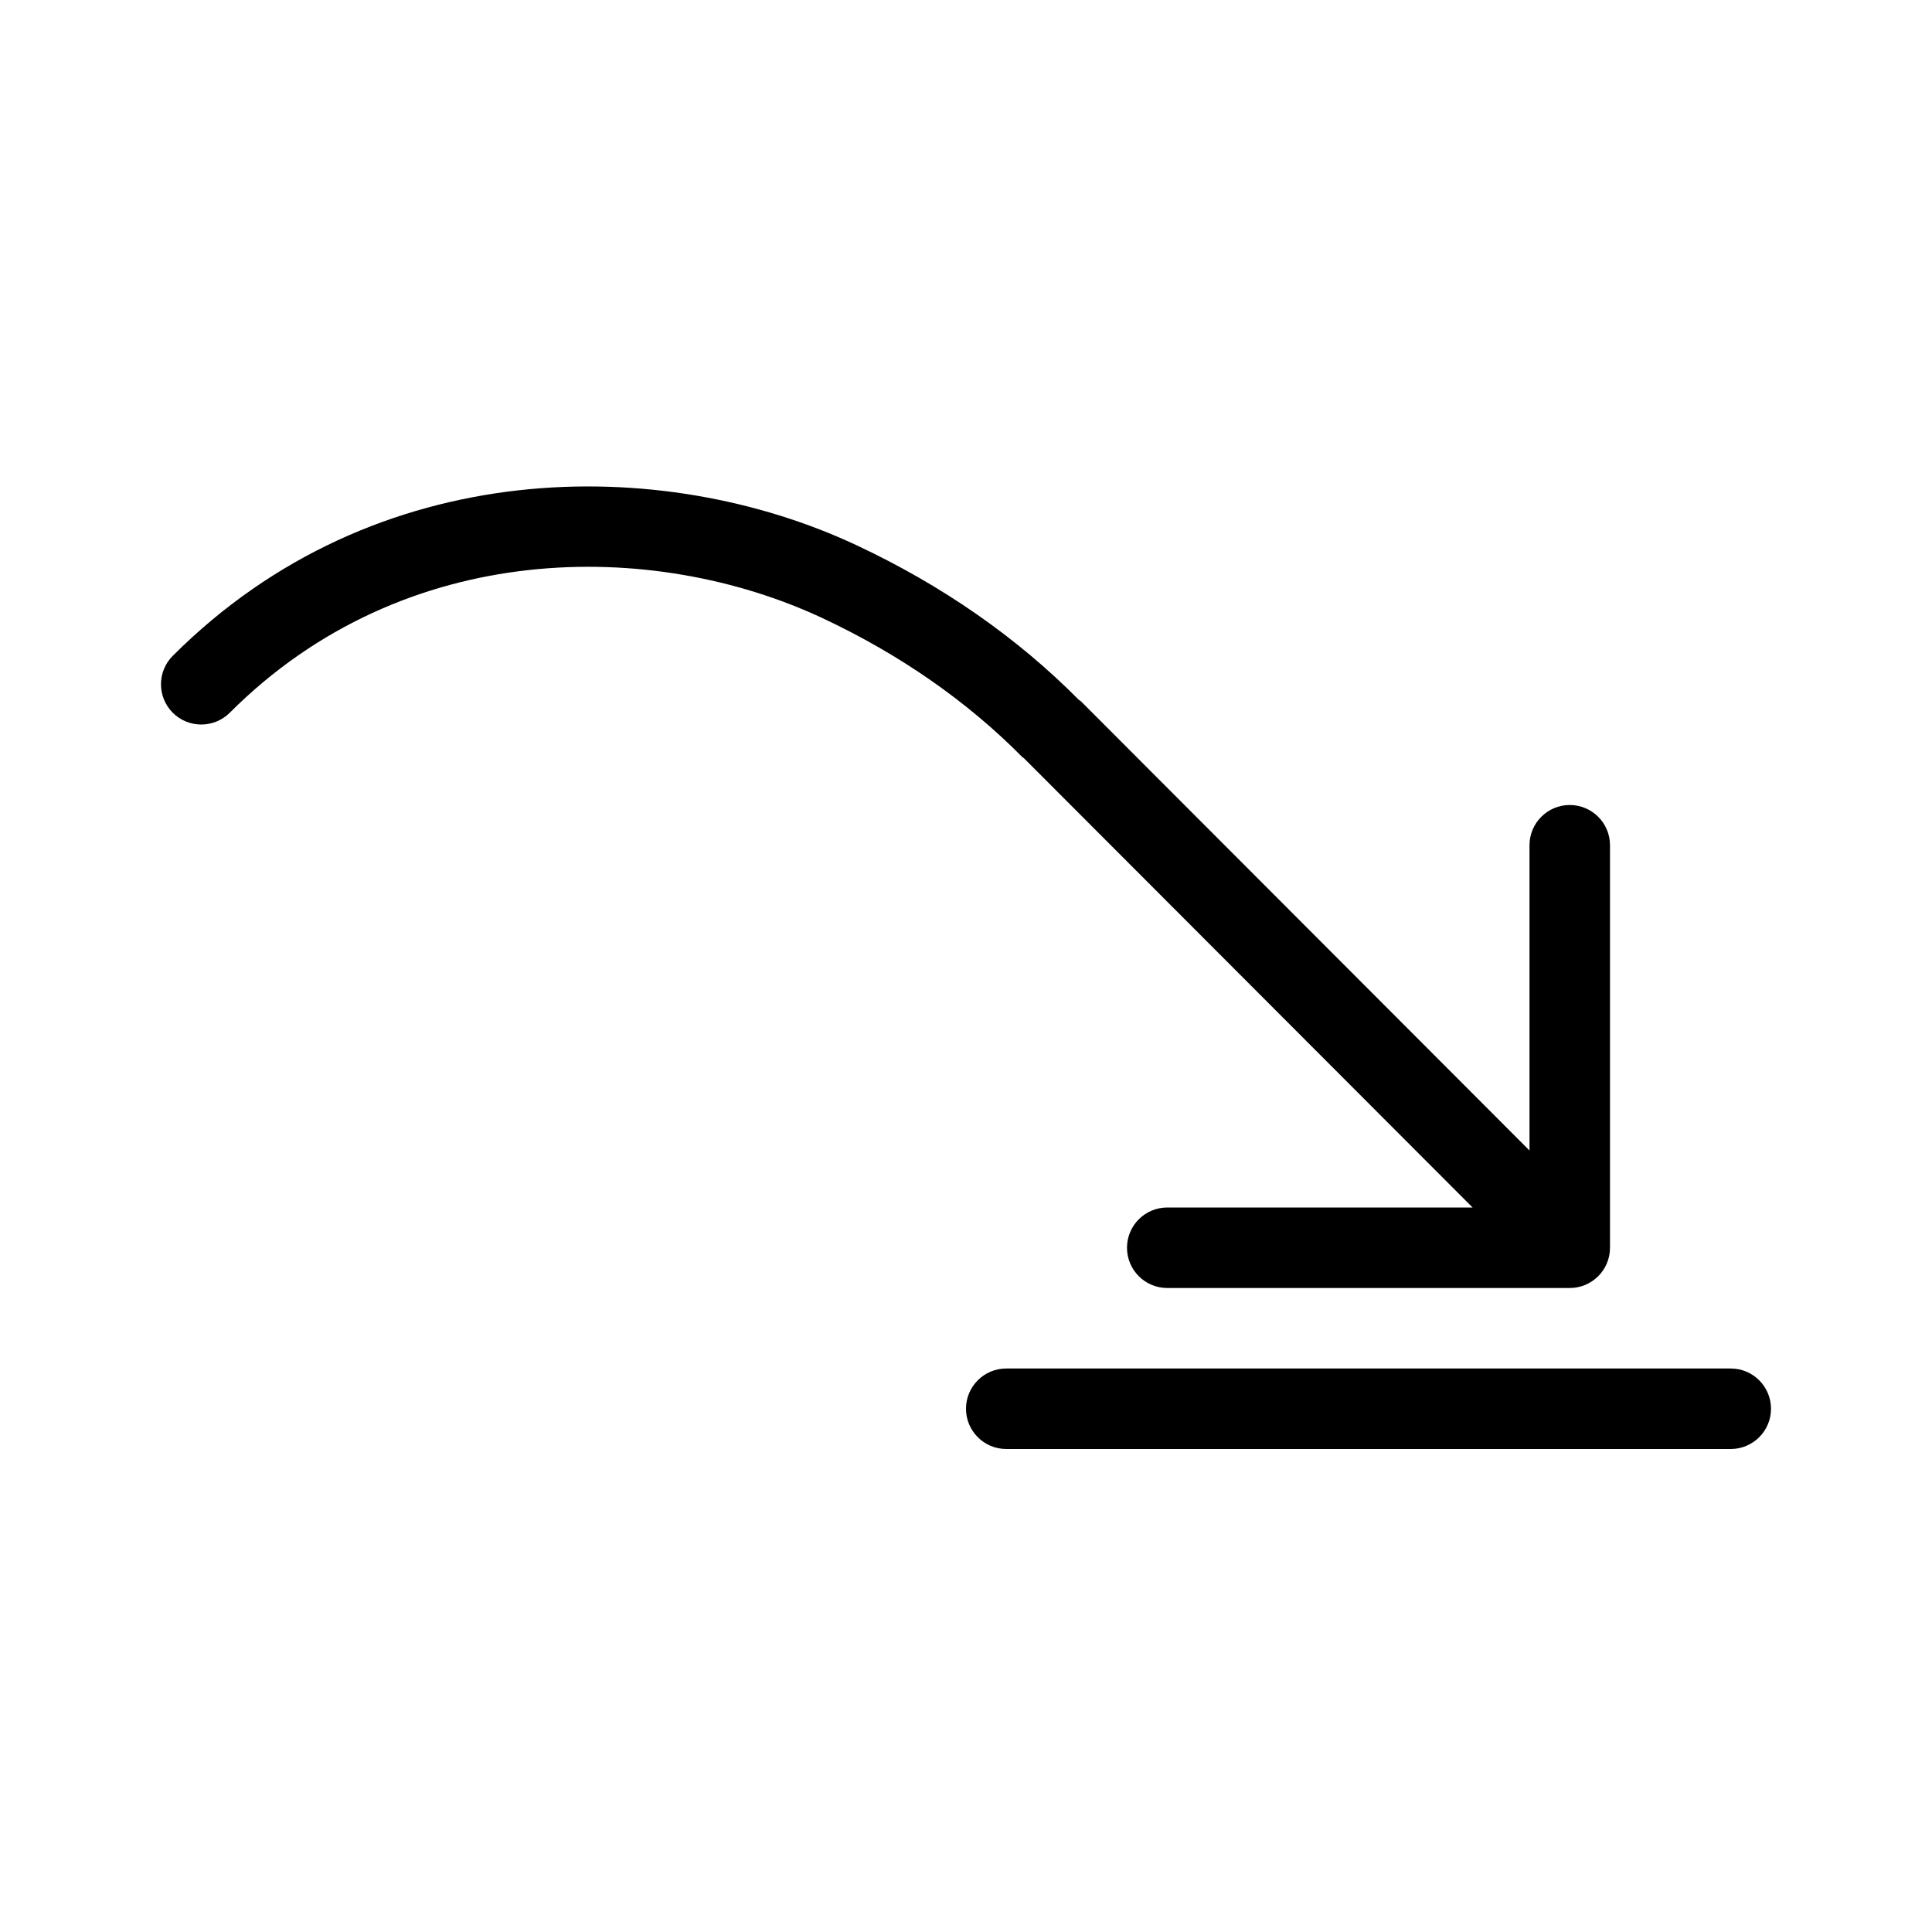 <svg viewBox="0 0 24 24" xmlns="http://www.w3.org/2000/svg">
<path d="M12.721 9.42L18.293 15H14.5C14.224 15 14 15.224 14 15.5C14 15.776 14.224 16 14.5 16H19.5C19.776 16 20 15.776 20 15.5V10.5C20 10.224 19.776 10 19.5 10C19.224 10 19 10.224 19 10.5V14.292L13.427 8.711C13.42 8.703 13.411 8.701 13.403 8.695C12.633 7.918 11.703 7.271 10.64 6.773C8.228 5.642 4.665 5.629 2.146 8.147C1.951 8.342 1.951 8.658 2.146 8.854C2.342 9.049 2.658 9.049 2.854 8.854C5.029 6.678 8.117 6.696 10.216 7.678C11.176 8.128 12.013 8.71 12.702 9.407C12.708 9.413 12.716 9.414 12.721 9.42ZM21.5 17H12.5C12.224 17 12 17.224 12 17.5C12 17.776 12.224 18 12.5 18H21.5C21.776 18 22 17.776 22 17.5C22 17.224 21.776 17 21.5 17Z" />
</svg>
